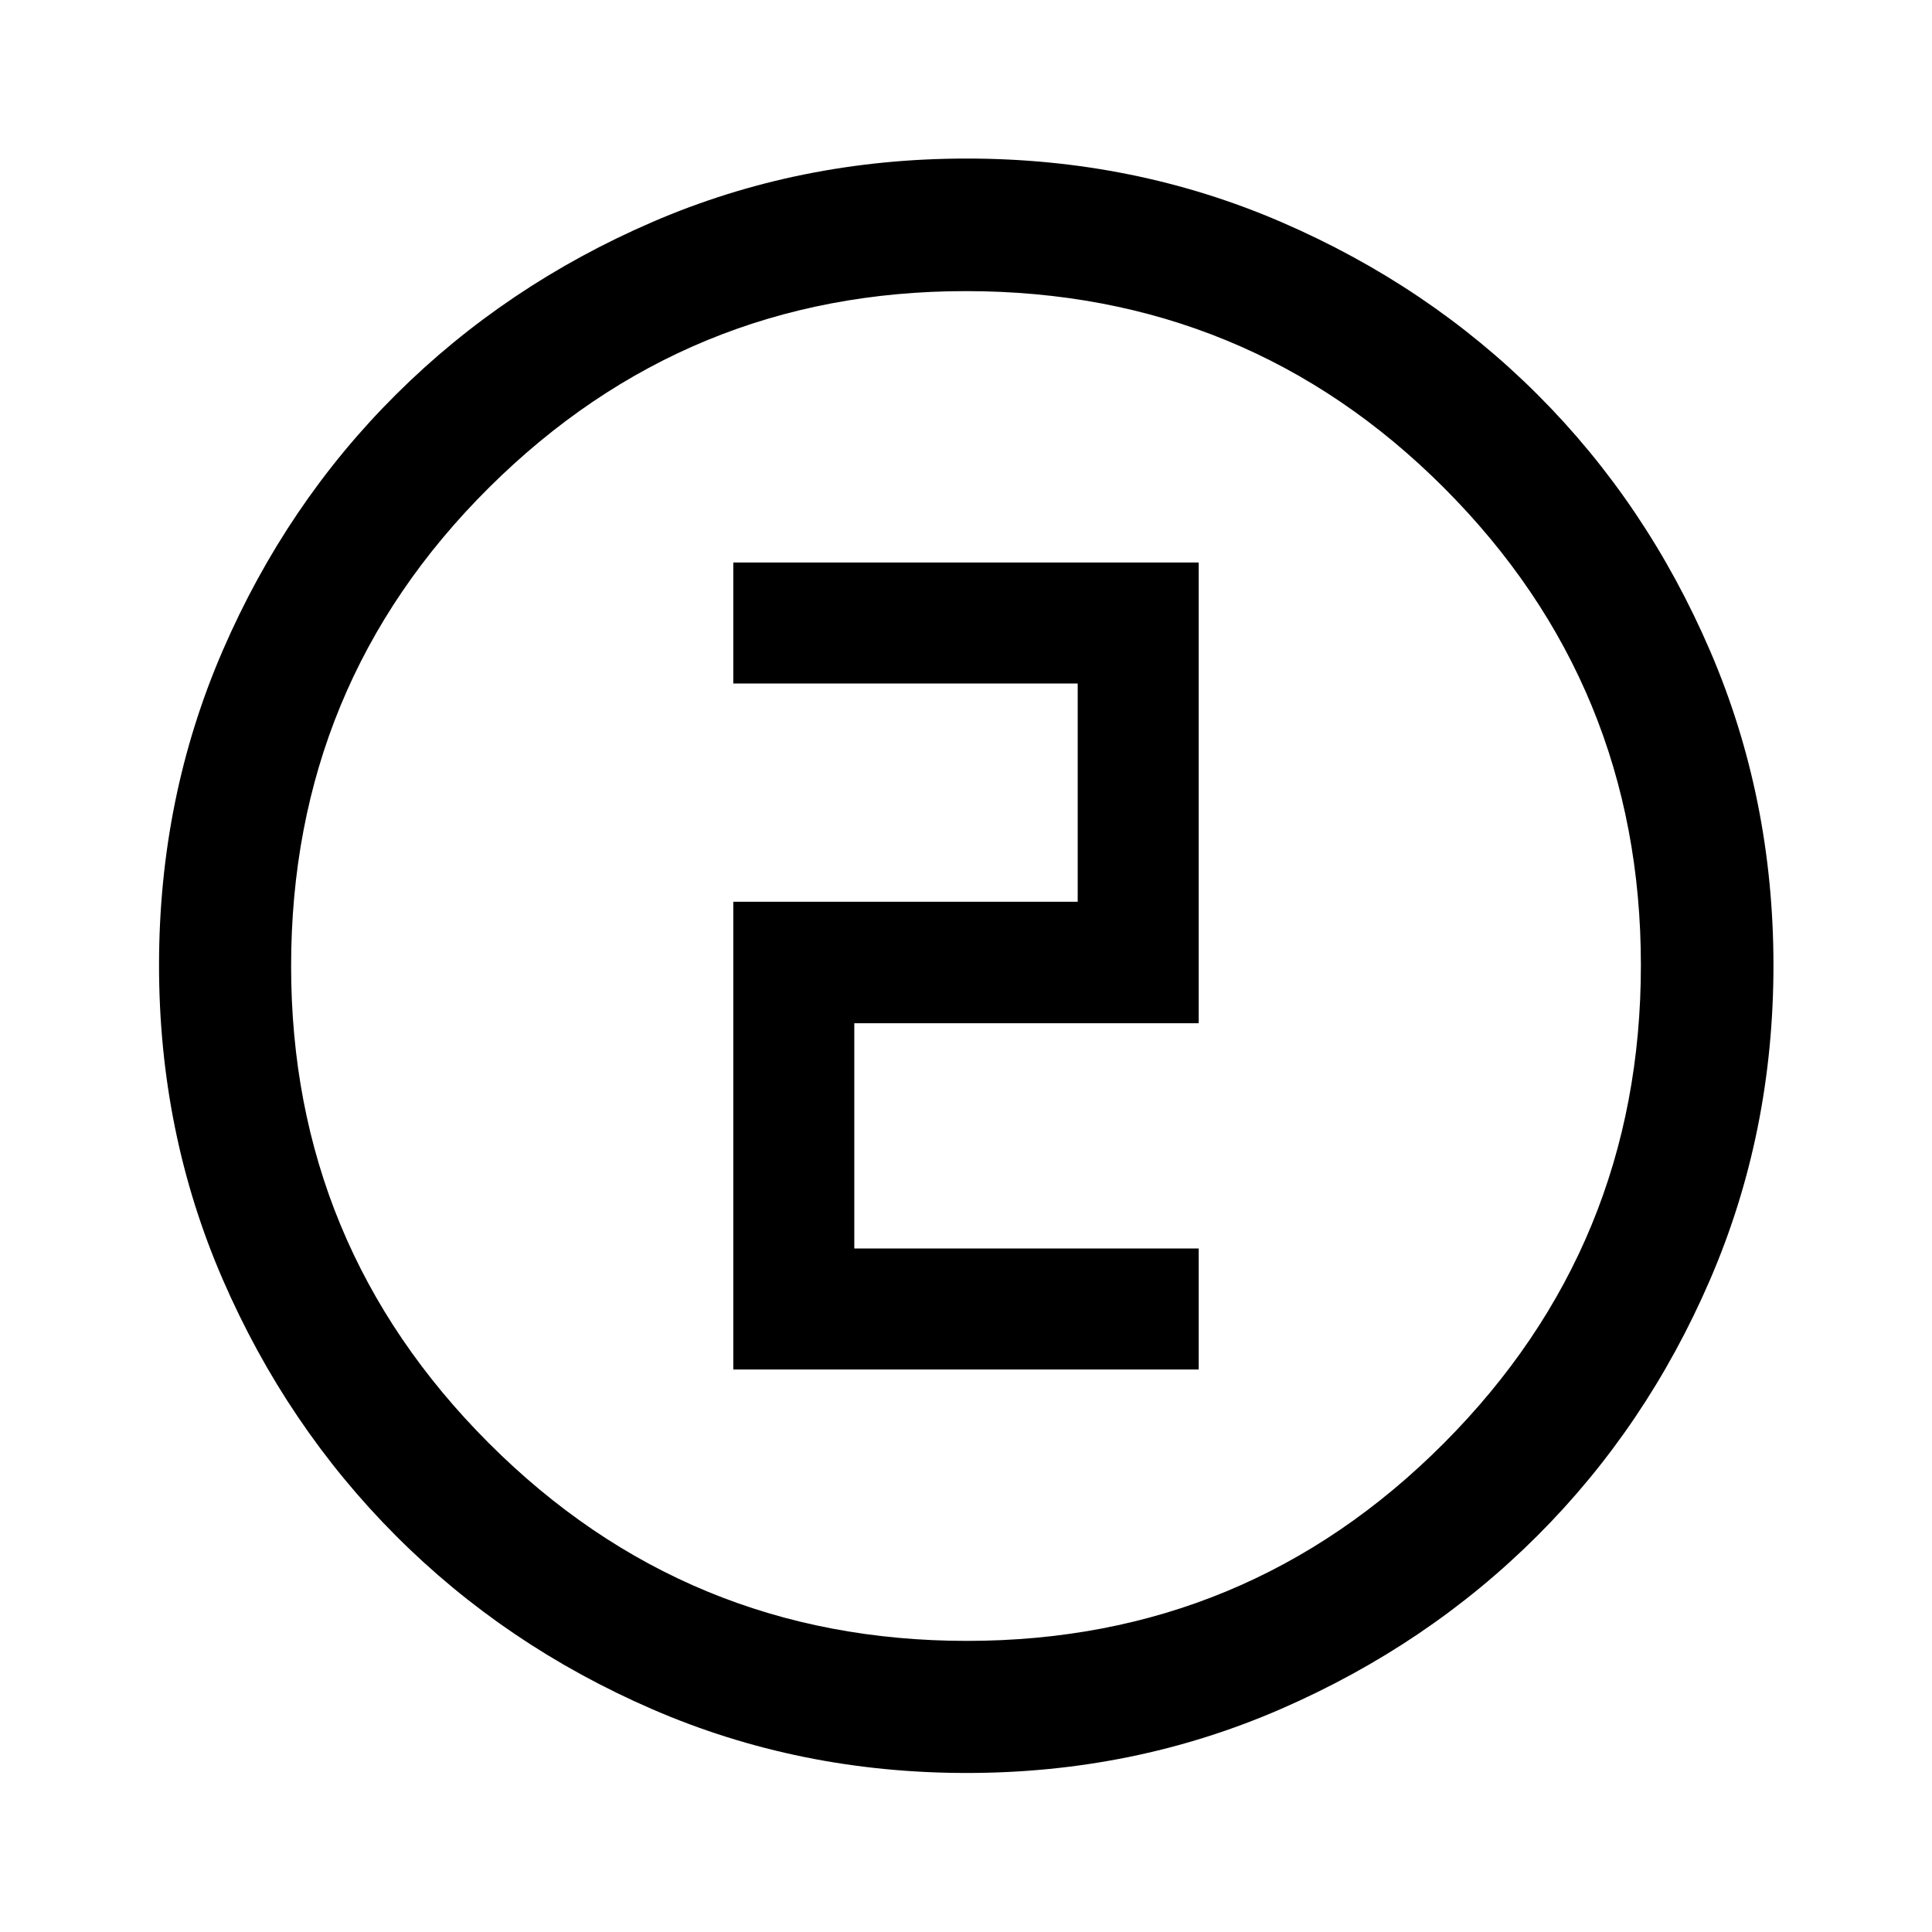 <svg xmlns="http://www.w3.org/2000/svg" height="48" viewBox="0 96 960 960" width="48"><path d="M480.363 976.978q-83.172 0-156.17-31.641-72.998-31.642-127.456-86.199T110.65 731.677q-31.628-72.904-31.628-156.08 0-83.257 31.641-156.33 31.642-73.072 86.162-127.293 54.519-54.22 127.44-85.706 72.922-31.486 156.118-31.486 83.277 0 156.384 31.599 73.106 31.599 127.303 85.768 54.197 54.17 85.672 127.275 31.476 73.106 31.476 156.246 0 83.205-31.499 156.199-31.499 72.994-85.819 127.239-54.319 54.245-127.382 86.057-73.064 31.813-156.155 31.813Zm.104-65.63q139.076 0 236.979-98.219 97.902-98.219 97.902-237.596 0-139.076-97.682-236.979-97.681-97.902-237.753-97.902-138.696 0-236.978 97.682-98.283 97.681-98.283 237.753 0 138.696 98.219 236.978 98.219 98.283 237.596 98.283ZM480 576ZM364.37 776.5h231.26v-60.13H424.5V604.435h171.13V375.5H364.37v60.13H535.5v108.435H364.37V776.5Z"/></svg>